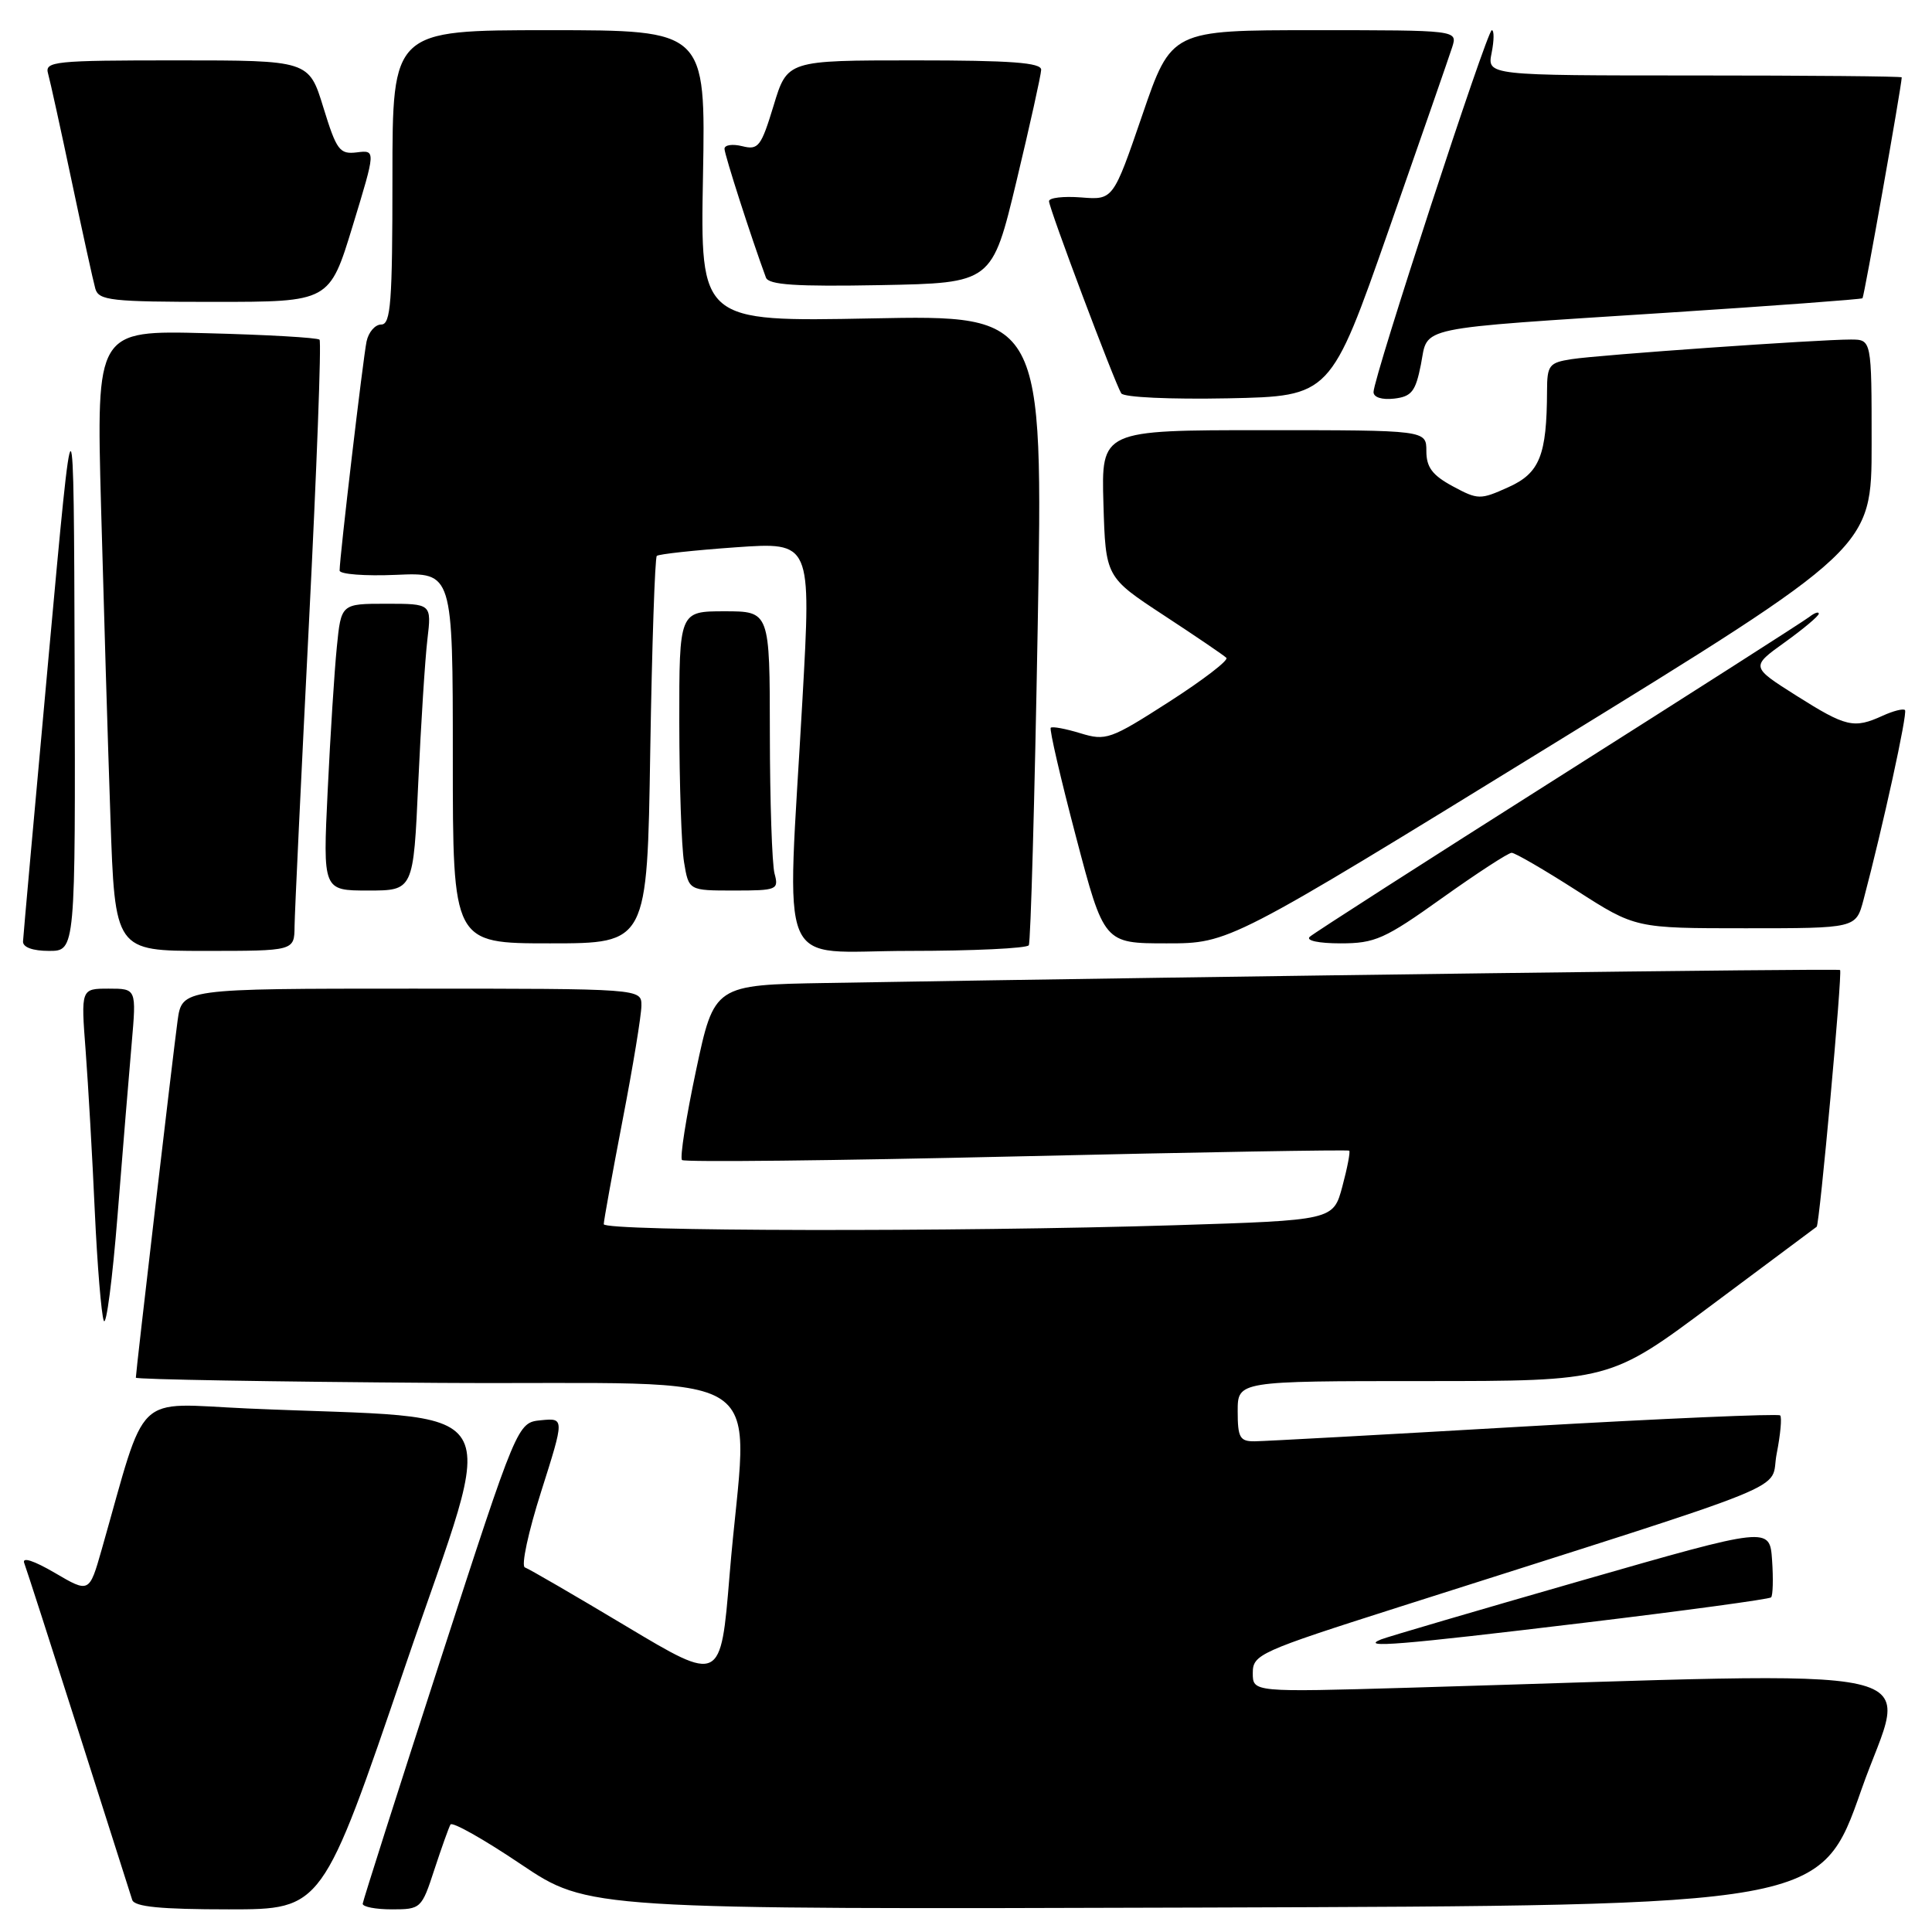 <?xml version="1.0" encoding="UTF-8" standalone="no"?>
<!DOCTYPE svg PUBLIC "-//W3C//DTD SVG 1.1//EN" "http://www.w3.org/Graphics/SVG/1.1/DTD/svg11.dtd" >
<svg xmlns="http://www.w3.org/2000/svg" xmlns:xlink="http://www.w3.org/1999/xlink" version="1.1" viewBox="0 0 256 256">
 <g >
 <path fill="currentColor"
d=" M 53.70 220.75 C 66.07 184.44 68.38 188.21 32.79 186.63 C 17.53 185.95 19.55 184.00 13.48 205.30 C 11.83 211.09 11.83 211.09 7.26 208.41 C 4.47 206.78 2.89 206.27 3.21 207.11 C 3.50 207.88 6.75 217.95 10.43 229.50 C 14.10 241.05 17.30 251.06 17.52 251.75 C 17.82 252.66 21.30 253.00 30.33 253.00 C 42.72 253.00 42.72 253.00 53.70 220.75 Z  M 57.55 247.75 C 58.50 244.86 59.46 242.17 59.69 241.76 C 59.92 241.35 64.12 243.72 69.02 247.02 C 77.94 253.01 77.94 253.01 159.60 252.76 C 241.27 252.50 241.27 252.50 246.65 237.13 C 252.65 219.99 259.36 221.50 186.75 223.63 C 166.00 224.23 166.00 224.23 166.00 221.68 C 166.00 219.23 166.87 218.84 185.25 212.98 C 239.86 195.57 234.39 197.80 235.42 192.62 C 235.92 190.08 236.13 187.80 235.88 187.55 C 235.63 187.30 220.37 187.96 201.96 189.02 C 183.56 190.09 167.49 190.97 166.25 190.98 C 164.29 191.00 164.00 190.49 164.00 187.00 C 164.00 183.00 164.00 183.00 188.66 183.00 C 213.33 183.00 213.33 183.00 226.91 172.85 C 234.39 167.27 240.60 162.63 240.72 162.55 C 241.10 162.28 244.15 128.81 243.82 128.53 C 243.55 128.31 164.89 129.32 109.57 130.25 C 94.64 130.50 94.64 130.50 92.23 141.83 C 90.91 148.06 90.07 153.40 90.37 153.71 C 90.67 154.01 110.63 153.79 134.71 153.23 C 158.79 152.67 178.63 152.33 178.78 152.47 C 178.94 152.61 178.53 154.75 177.87 157.21 C 176.67 161.69 176.67 161.69 155.67 162.35 C 126.60 163.25 80.00 163.17 80.00 162.21 C 80.00 161.77 81.12 155.58 82.49 148.46 C 83.87 141.33 84.99 134.49 84.99 133.25 C 85.00 131.00 85.00 131.00 54.56 131.00 C 24.12 131.00 24.12 131.00 23.53 135.25 C 22.94 139.57 18.00 181.76 18.00 182.55 C 18.00 182.78 36.09 183.09 58.19 183.24 C 104.06 183.54 99.00 180.18 96.67 208.74 C 95.50 222.98 95.50 222.98 83.00 215.50 C 76.12 211.38 70.07 207.87 69.55 207.69 C 69.03 207.51 70.00 202.99 71.71 197.63 C 74.80 187.89 74.80 187.89 71.68 188.19 C 68.56 188.50 68.56 188.50 58.34 220.00 C 52.73 237.32 48.10 251.84 48.06 252.25 C 48.03 252.66 49.76 253.00 51.92 253.00 C 55.76 253.00 55.87 252.90 57.55 247.75 Z  M 209.87 215.03 C 223.27 213.42 234.43 211.90 234.68 211.66 C 234.92 211.41 234.98 209.20 234.81 206.74 C 234.50 202.27 234.50 202.27 209.50 209.45 C 195.75 213.40 183.82 216.90 183.00 217.23 C 180.09 218.41 185.39 217.98 209.87 215.03 Z  M 17.45 138.25 C 18.08 131.00 18.08 131.00 14.40 131.00 C 10.72 131.00 10.72 131.00 11.35 139.25 C 11.69 143.79 12.24 153.35 12.56 160.50 C 12.89 167.65 13.43 174.18 13.75 175.00 C 14.08 175.82 14.90 169.53 15.58 161.00 C 16.26 152.47 17.10 142.24 17.45 138.25 Z  M 9.89 88.25 C 9.77 50.50 9.77 50.50 6.44 87.00 C 4.61 107.08 3.08 124.06 3.05 124.75 C 3.02 125.52 4.34 126.00 6.50 126.00 C 10.00 126.00 10.00 126.00 9.89 88.25 Z  M 39.03 122.75 C 39.05 120.96 39.91 102.85 40.94 82.50 C 41.97 62.15 42.60 45.28 42.34 45.01 C 42.07 44.74 35.31 44.35 27.31 44.15 C 12.76 43.77 12.76 43.77 13.39 67.14 C 13.74 79.99 14.29 98.49 14.63 108.25 C 15.23 126.00 15.23 126.00 27.12 126.00 C 39.00 126.00 39.00 126.00 39.03 122.75 Z  M 136.32 125.25 C 136.57 124.84 137.10 105.88 137.50 83.12 C 138.23 41.74 138.23 41.74 115.51 42.19 C 92.79 42.63 92.79 42.63 93.15 23.32 C 93.50 4.00 93.50 4.00 72.75 4.00 C 52.00 4.00 52.00 4.00 52.00 23.50 C 52.00 40.06 51.78 43.00 50.52 43.00 C 49.70 43.00 48.83 44.01 48.57 45.25 C 48.11 47.46 45.00 73.84 45.00 75.60 C 45.00 76.09 48.37 76.35 52.50 76.17 C 60.00 75.84 60.00 75.84 60.00 100.42 C 60.00 125.00 60.00 125.00 72.88 125.00 C 85.76 125.00 85.76 125.00 86.16 99.55 C 86.39 85.55 86.78 73.90 87.03 73.66 C 87.29 73.42 92.00 72.91 97.50 72.52 C 107.50 71.82 107.50 71.82 106.33 92.66 C 104.25 129.82 102.63 126.00 120.44 126.00 C 128.93 126.00 136.08 125.66 136.32 125.25 Z  M 205.44 98.81 C 248.00 72.63 248.00 72.63 248.00 58.81 C 248.00 45.00 248.00 45.00 245.25 44.99 C 241.00 44.98 211.90 47.02 208.25 47.59 C 205.26 48.05 205.00 48.39 204.99 51.80 C 204.96 60.33 204.02 62.69 199.88 64.55 C 196.14 66.24 195.85 66.24 192.49 64.43 C 189.79 62.97 189.00 61.91 189.00 59.77 C 189.00 57.00 189.00 57.00 167.46 57.00 C 145.93 57.00 145.93 57.00 146.21 66.73 C 146.50 76.47 146.50 76.47 154.21 81.53 C 158.45 84.31 162.18 86.84 162.50 87.17 C 162.82 87.49 159.40 90.11 154.90 93.00 C 147.13 97.99 146.54 98.19 143.16 97.16 C 141.20 96.56 139.44 96.23 139.23 96.43 C 139.03 96.64 140.54 103.15 142.58 110.90 C 146.29 125.00 146.29 125.00 154.59 125.00 C 162.88 125.00 162.88 125.00 205.44 98.81 Z  M 191.08 119.00 C 195.71 115.70 199.86 113.00 200.30 113.00 C 200.75 113.00 204.62 115.25 208.91 118.00 C 216.70 123.00 216.70 123.00 231.31 123.00 C 245.92 123.00 245.92 123.00 246.92 119.25 C 249.49 109.54 252.79 94.46 252.42 94.09 C 252.19 93.86 250.86 94.20 249.46 94.84 C 245.64 96.58 244.62 96.34 238.03 92.18 C 231.98 88.35 231.98 88.35 236.49 85.11 C 238.97 83.33 241.00 81.62 241.00 81.32 C 241.00 81.01 240.44 81.20 239.75 81.74 C 239.06 82.28 224.10 91.84 206.50 102.99 C 188.90 114.14 174.07 123.65 173.55 124.13 C 173.00 124.63 174.71 125.00 177.64 125.00 C 182.19 125.00 183.48 124.43 191.08 119.00 Z  M 55.42 103.75 C 55.78 95.91 56.32 87.36 56.63 84.75 C 57.19 80.00 57.19 80.00 51.19 80.00 C 45.20 80.00 45.20 80.00 44.63 85.75 C 44.31 88.91 43.77 97.46 43.42 104.75 C 42.78 118.00 42.78 118.00 48.78 118.00 C 54.78 118.00 54.78 118.00 55.42 103.75 Z  M 102.63 115.75 C 102.30 114.51 102.02 106.19 102.01 97.25 C 102.00 81.00 102.00 81.00 96.00 81.00 C 90.00 81.00 90.00 81.00 90.01 95.75 C 90.02 103.86 90.30 112.19 90.64 114.25 C 91.26 118.00 91.26 118.00 97.25 118.00 C 102.97 118.00 103.21 117.90 102.63 115.75 Z  M 184.01 30.48 C 188.25 18.36 192.04 7.45 192.43 6.23 C 193.13 4.00 193.13 4.00 174.17 4.00 C 155.21 4.00 155.21 4.00 151.36 15.25 C 147.50 26.50 147.50 26.50 143.25 26.16 C 140.91 25.98 139.00 26.20 139.00 26.66 C 139.00 27.61 147.68 50.67 148.57 52.12 C 148.90 52.65 155.05 52.93 162.73 52.78 C 176.30 52.50 176.30 52.50 184.01 30.48 Z  M 188.28 48.29 C 189.28 43.16 187.02 43.63 221.00 41.43 C 235.03 40.52 246.63 39.66 246.79 39.52 C 247.01 39.32 251.94 11.57 251.99 10.25 C 252.00 10.11 239.64 10.00 224.53 10.00 C 197.05 10.00 197.05 10.00 197.65 7.00 C 197.98 5.35 197.99 4.00 197.67 4.00 C 197.04 4.00 182.00 50.02 182.00 51.95 C 182.00 52.65 183.11 53.00 184.72 52.82 C 187.05 52.55 187.57 51.88 188.28 48.29 Z  M 46.73 29.94 C 49.80 19.88 49.80 19.88 47.29 20.19 C 45.00 20.47 44.60 19.93 42.85 14.25 C 40.93 8.00 40.93 8.00 23.40 8.00 C 7.18 8.00 5.90 8.13 6.37 9.75 C 6.64 10.71 8.05 17.12 9.50 24.00 C 10.95 30.88 12.36 37.29 12.63 38.25 C 13.08 39.82 14.72 40.00 28.40 40.00 C 43.66 40.00 43.66 40.00 46.73 29.94 Z  M 134.69 24.00 C 136.47 16.57 137.94 9.94 137.96 9.25 C 137.99 8.30 133.99 8.00 121.16 8.00 C 104.32 8.00 104.32 8.00 102.51 13.98 C 100.85 19.43 100.49 19.91 98.35 19.37 C 97.06 19.05 96.00 19.20 96.00 19.72 C 96.00 20.48 99.59 31.64 101.49 36.78 C 101.85 37.75 105.45 37.99 116.70 37.78 C 131.45 37.50 131.45 37.50 134.69 24.00 Z "/>
</g>
</svg>